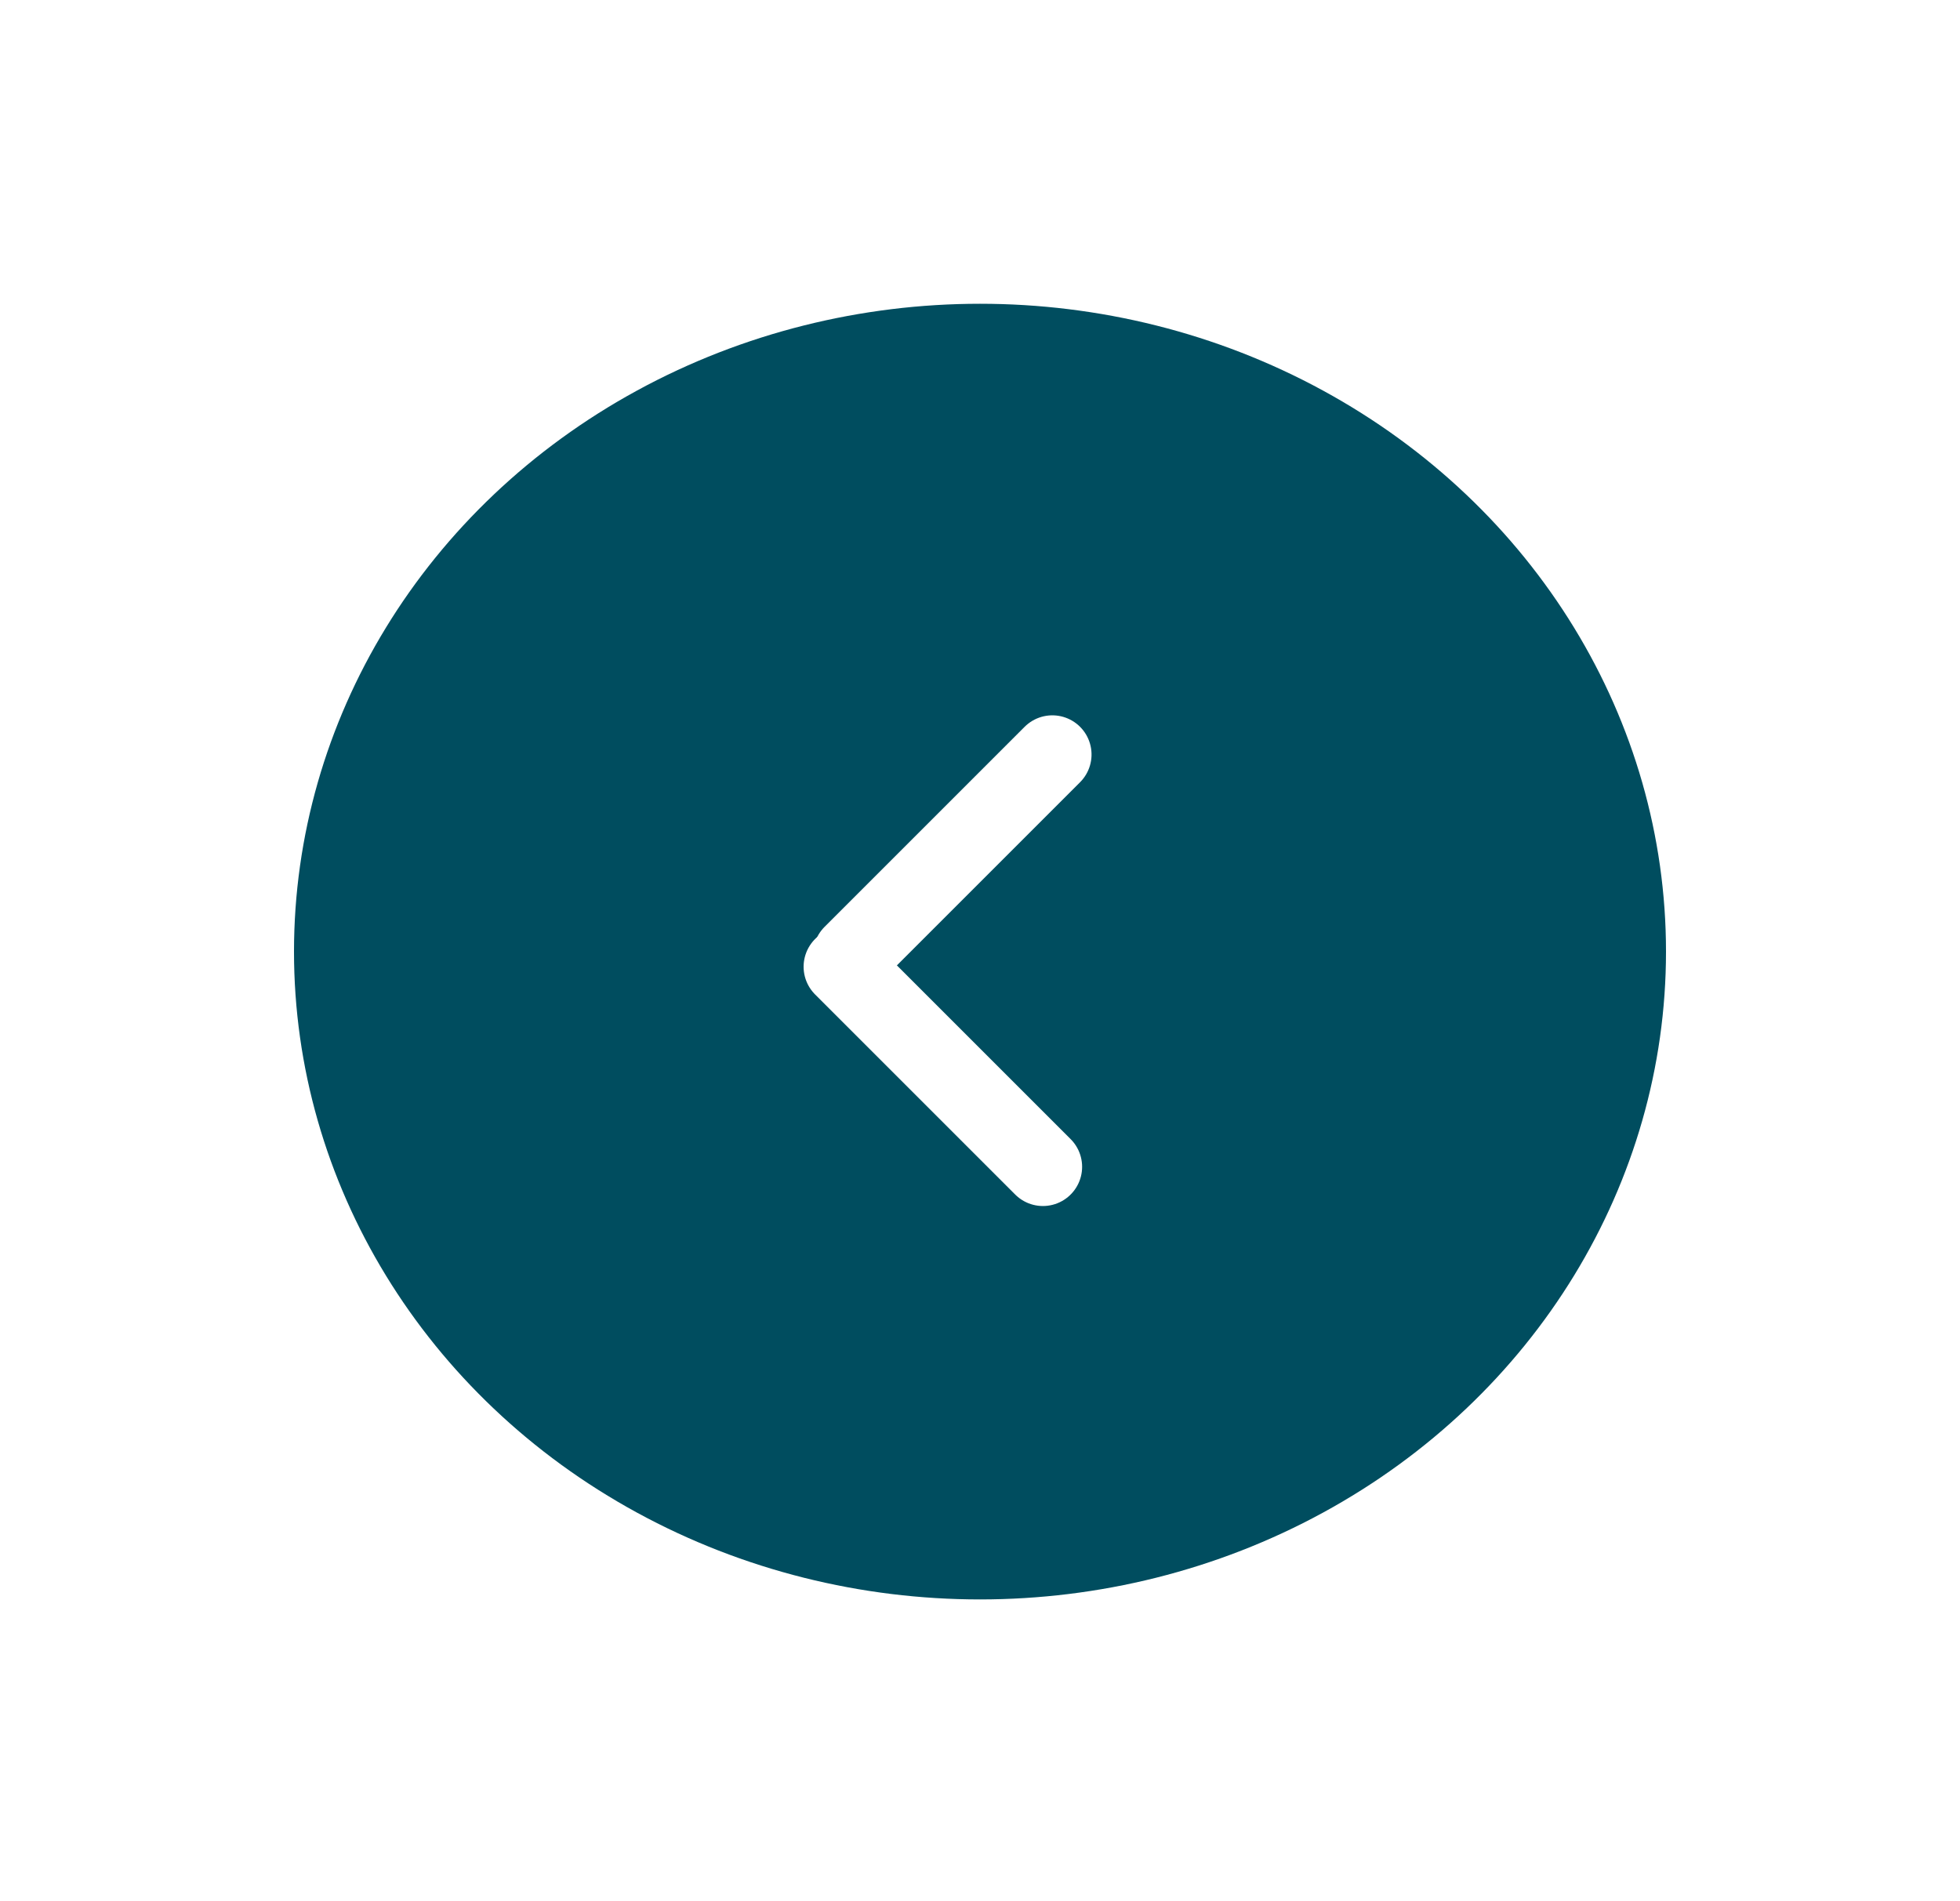 <svg width="100" height="97" viewBox="0 0 100 97" fill="none" xmlns="http://www.w3.org/2000/svg">
<g filter="url(#filter0_d_266_3079)">
<ellipse cx="50" cy="48.556" rx="35" ry="33.056" fill="#004D5F"/>
</g>
<line x1="2" y1="-2" x2="16.439" y2="-2" transform="matrix(-0.707 0.707 0.707 0.707 56.519 38.5)" stroke="white" stroke-width="4" stroke-linecap="round"/>
<line x1="53.21" y1="59.538" x2="43" y2="49.328" stroke="white" stroke-width="4" stroke-linecap="round"/>
<defs>
<filter id="filter0_d_266_3079" x="0" y="0.5" width="100" height="96.111" filterUnits="userSpaceOnUse" color-interpolation-filters="sRGB">
<feFlood flood-opacity="0" result="BackgroundImageFix"/>
<feColorMatrix in="SourceAlpha" type="matrix" values="0 0 0 0 0 0 0 0 0 0 0 0 0 0 0 0 0 0 127 0" result="hardAlpha"/>
<feOffset/>
<feGaussianBlur stdDeviation="7.5"/>
<feComposite in2="hardAlpha" operator="out"/>
<feColorMatrix type="matrix" values="0 0 0 0 0 0 0 0 0 0 0 0 0 0 0 0 0 0 0.3 0"/>
<feBlend mode="normal" in2="BackgroundImageFix" result="effect1_dropShadow_266_3079"/>
<feBlend mode="normal" in="SourceGraphic" in2="effect1_dropShadow_266_3079" result="shape"/>
</filter>
</defs>
</svg>

